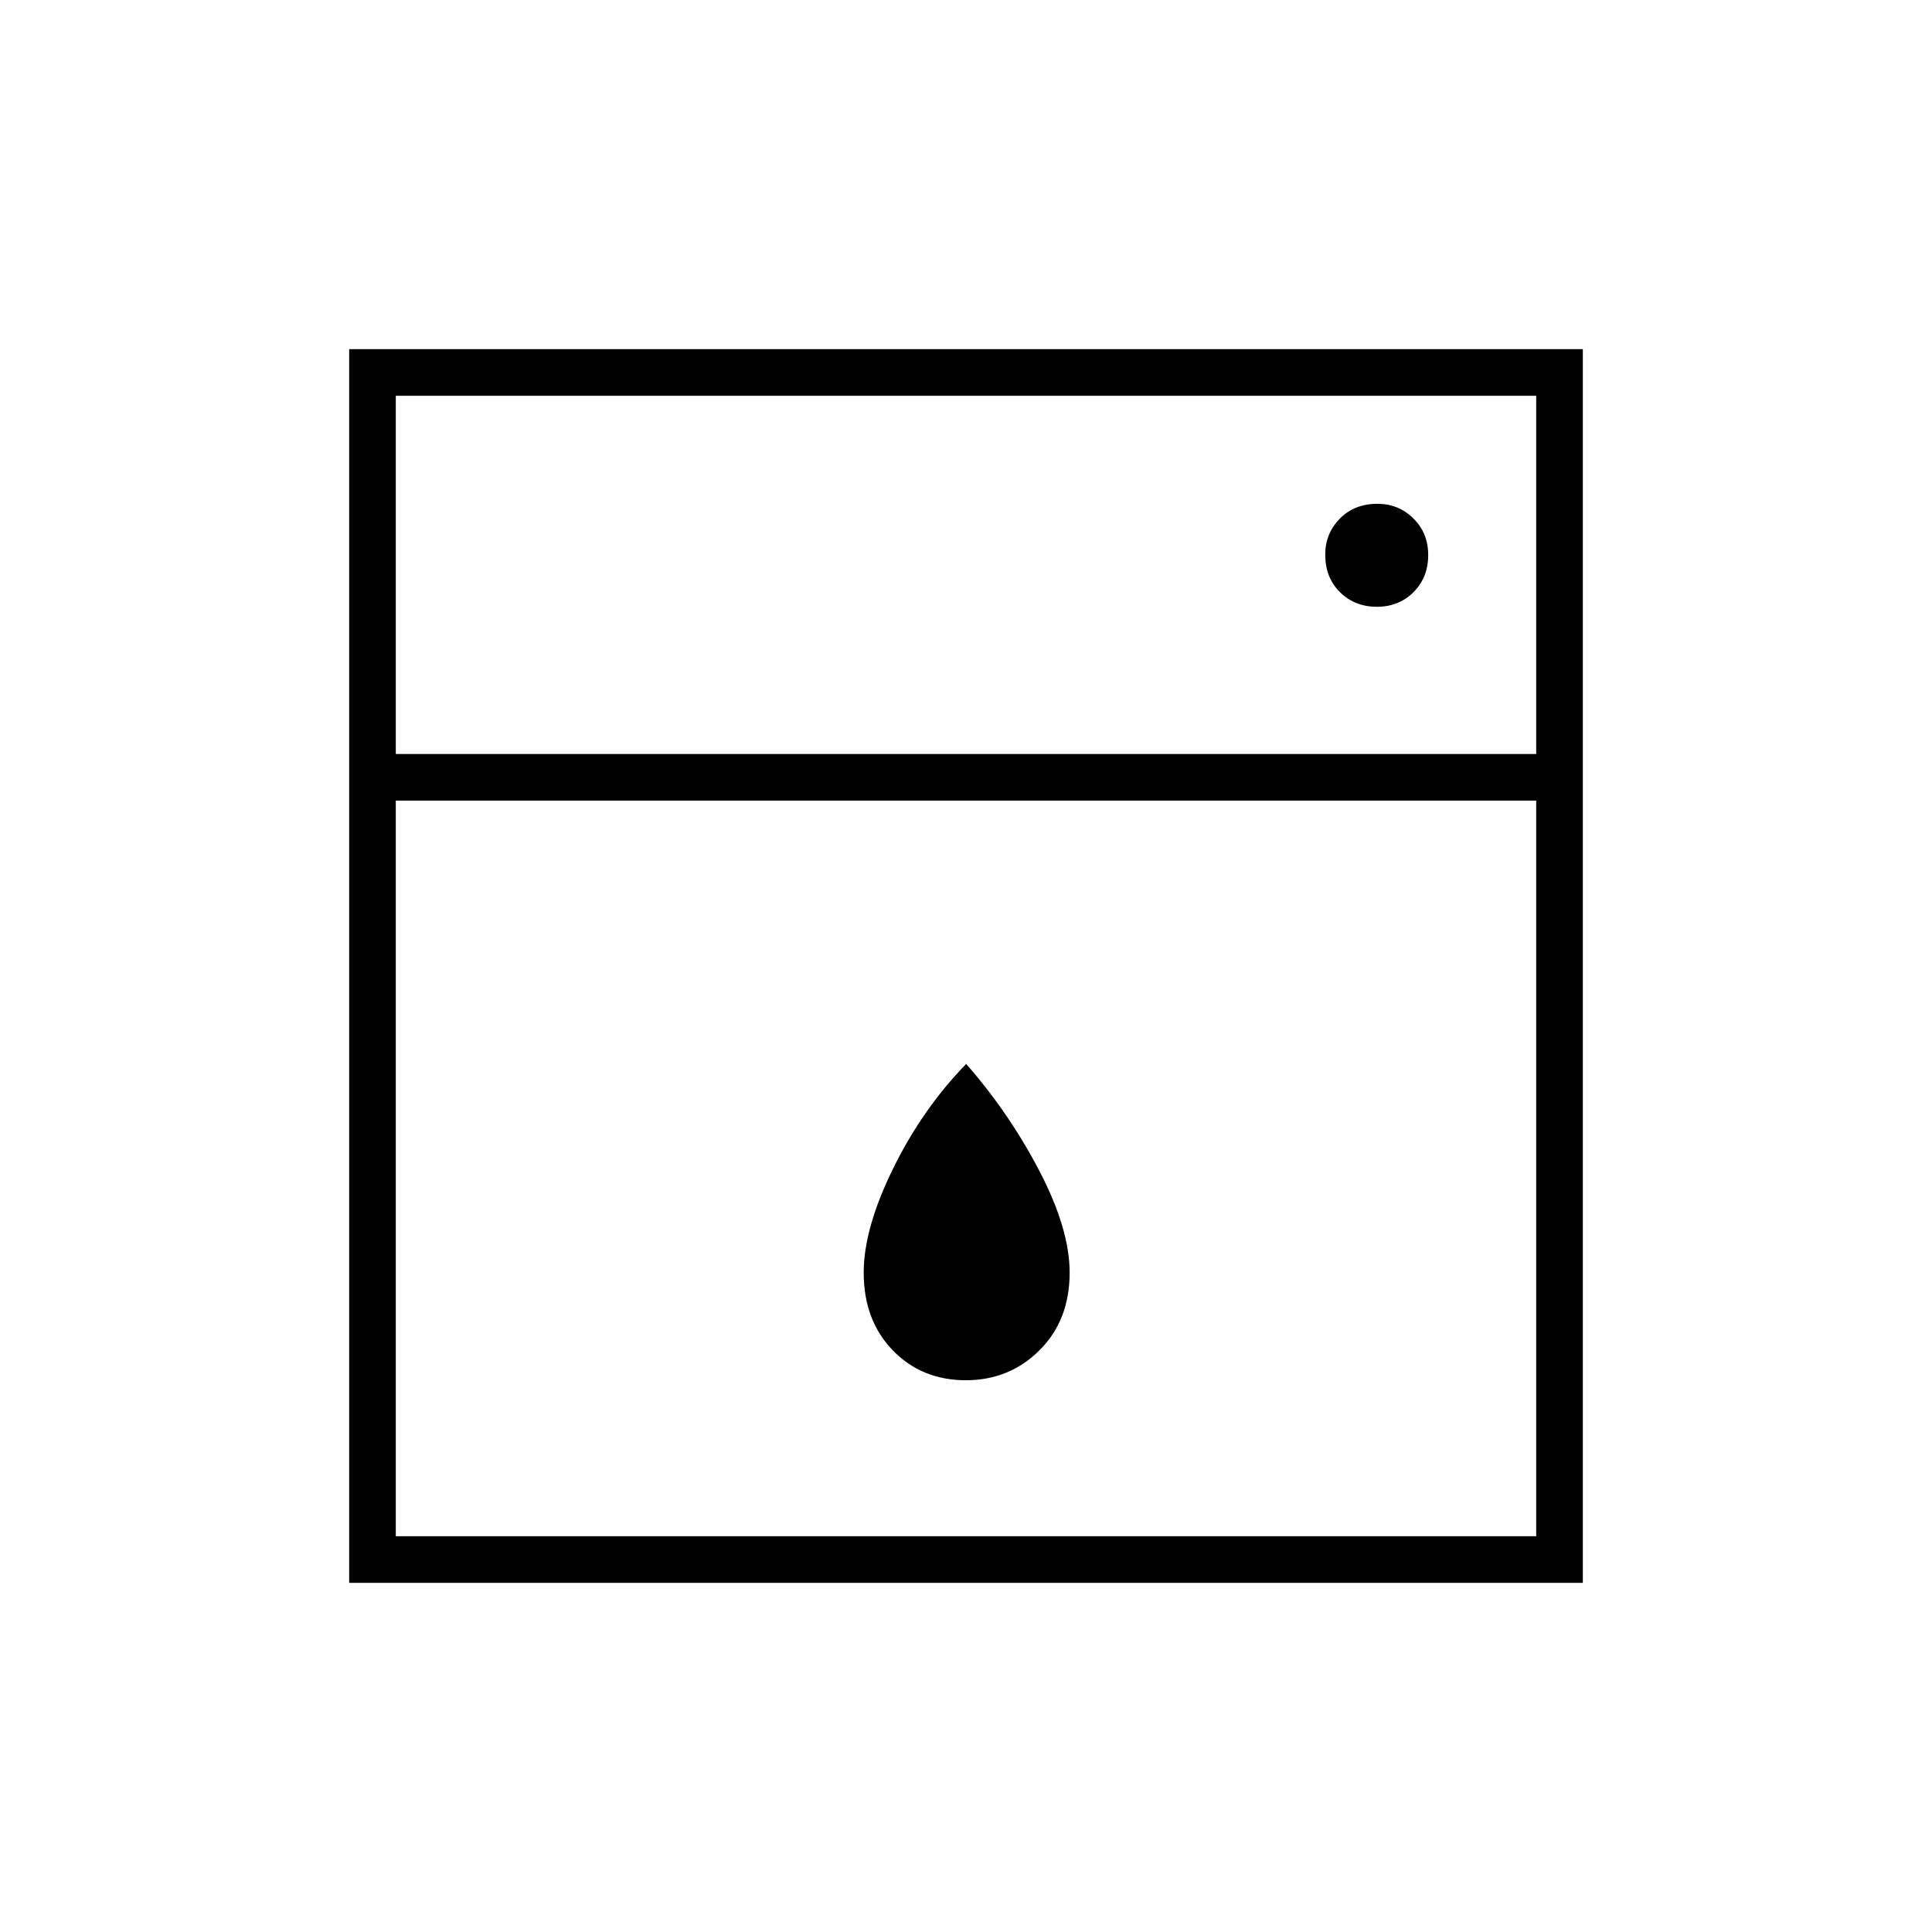<svg xmlns="http://www.w3.org/2000/svg" height="40" viewBox="0 -960 960 960" width="40"><path d="M196.667-562.167v365.5h566.666v-365.5H196.667Zm0-23.166h566.666v-178H196.667v178Zm283.26 311.166q-21.927 0-36.344-14.897-14.416-14.896-14.416-38.603 0-21.92 14.583-51.627 14.583-29.706 36.333-52.039 21.459 24.483 36.438 53.265 14.979 28.783 14.979 50.406 0 23.704-14.979 38.6-14.98 14.895-36.594 14.895ZM684.154-658.5q11.013 0 18.263-7.32 7.25-7.321 7.25-18.334t-7.383-18.263q-7.383-7.25-17.854-7.25-11.43 0-18.68 7.383t-7.25 17.854q0 11.43 7.32 18.68 7.321 7.25 18.334 7.25ZM173.5-173.5v-613h613v613h-613Zm23.167-411.833v-178 178Z"/></svg>